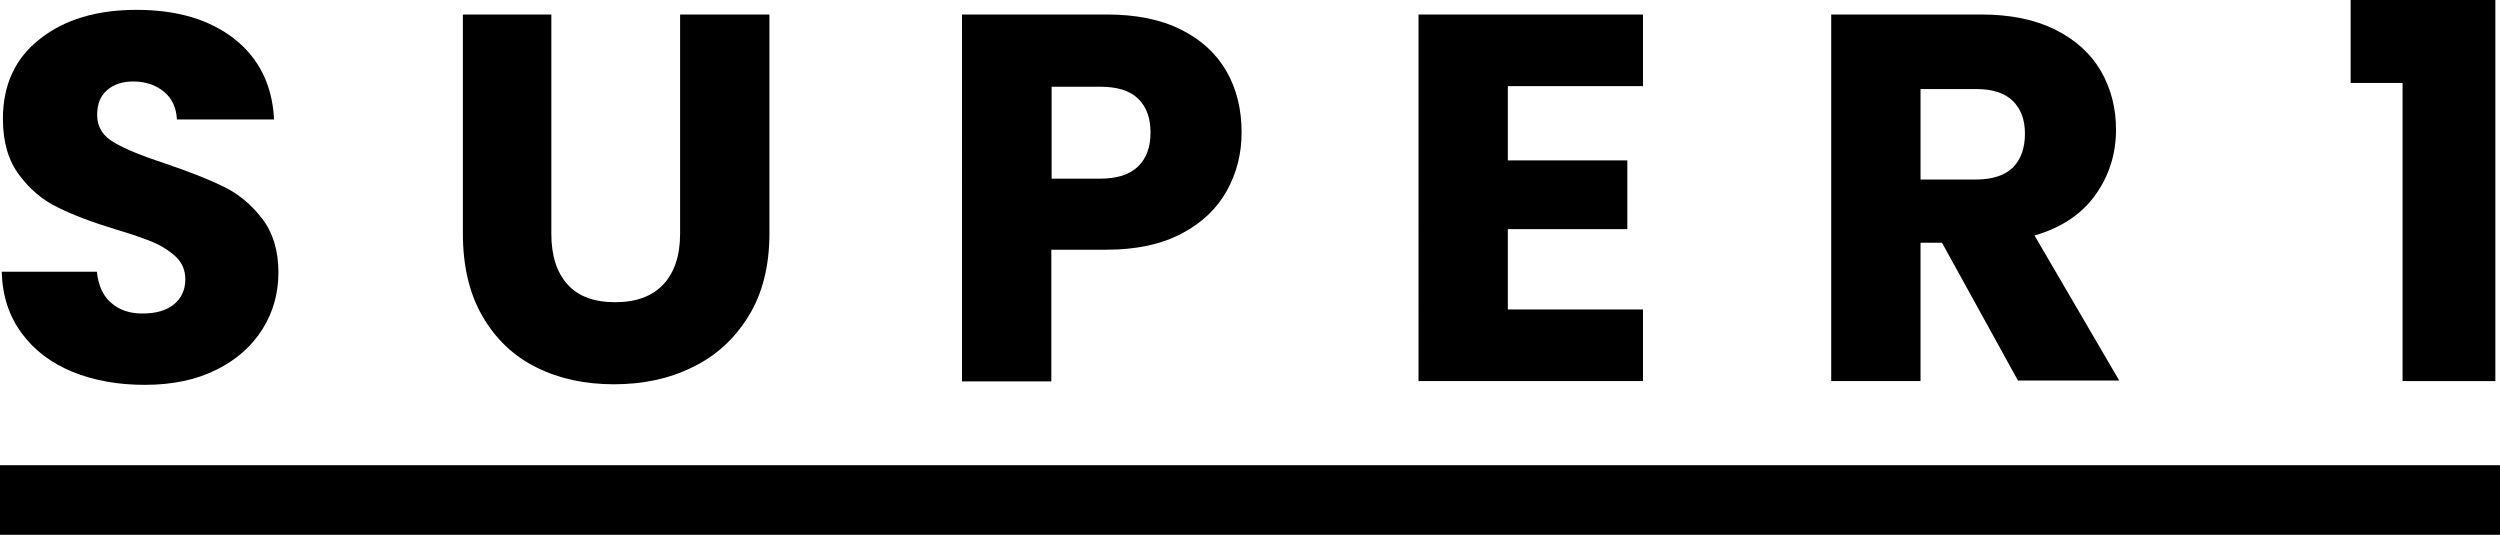 <?xml version="1.0" encoding="utf-8"?>
<!-- Generator: Adobe Illustrator 26.3.1, SVG Export Plug-In . SVG Version: 6.00 Build 0)  -->
<svg version="1.1" id="Layer_1" xmlns="http://www.w3.org/2000/svg" xmlns:xlink="http://www.w3.org/1999/xlink" x="0px" y="0px"
	 viewBox="0 0 862 184.4" style="enable-background:new 0 0 862 184.4;" xml:space="preserve">
<path d="M25,128.2c-7.3-3-13.2-7.4-17.5-13.3c-4.4-5.9-6.7-13-6.9-21.2h32.8c0.5,4.7,2.1,8.3,4.9,10.7c2.8,2.5,6.4,3.7,10.8,3.7
	c4.6,0,8.2-1,10.8-3.1c2.6-2.1,4-5,4-8.7c0-3.1-1.1-5.7-3.2-7.7c-2.1-2-4.7-3.7-7.7-5c-3.1-1.3-7.4-2.8-13.1-4.5
	c-8.2-2.5-14.8-5-20-7.6c-5.2-2.5-9.6-6.2-13.3-11.2c-3.7-4.9-5.6-11.3-5.6-19.3c0-11.8,4.3-21,12.8-27.6c8.5-6.7,19.6-10,33.3-10
	c13.9,0,25.1,3.3,33.7,10c8.5,6.7,13.1,15.9,13.7,27.8H61c-0.2-4.1-1.7-7.3-4.5-9.6c-2.8-2.3-6.3-3.5-10.6-3.5c-3.7,0-6.7,1-9,3
	c-2.3,2-3.4,4.8-3.4,8.5c0,4.1,1.9,7.3,5.8,9.5c3.8,2.3,9.8,4.7,18,7.4c8.2,2.8,14.8,5.4,19.9,7.9c5.1,2.5,9.5,6.2,13.2,11
	c3.7,4.8,5.6,11,5.6,18.5c0,7.2-1.8,13.7-5.5,19.6c-3.7,5.9-9,10.6-15.9,14c-7,3.5-15.2,5.2-24.7,5.2
	C40.6,132.7,32.4,131.2,25,128.2z"/>
<path d="M190.1,5v75.6c0,7.6,1.9,13.4,5.6,17.5c3.7,4.1,9.2,6.1,16.4,6.1c7.2,0,12.7-2,16.6-6.1c3.8-4.1,5.8-9.9,5.8-17.5V5h30.8
	v75.4c0,11.3-2.4,20.8-7.2,28.6c-4.8,7.8-11.2,13.7-19.3,17.6c-8.1,4-17.1,5.9-27.1,5.9c-10,0-18.9-1.9-26.7-5.8
	c-7.9-3.9-14.1-9.8-18.6-17.6c-4.6-7.9-6.8-17.4-6.8-28.7V5H190.1z"/>
<path d="M423,65.8c-3.4,6.1-8.5,11-15.5,14.7c-7,3.7-15.6,5.6-25.9,5.6h-19.1v45.4h-30.8V5h49.9c10.1,0,18.6,1.7,25.6,5.2
	c7,3.5,12.2,8.3,15.7,14.4c3.5,6.1,5.2,13.1,5.2,21.1C428.1,53,426.4,59.7,423,65.8z M392.4,57.4c2.9-2.8,4.3-6.7,4.3-11.7
	s-1.4-8.9-4.3-11.7c-2.9-2.8-7.3-4.1-13.1-4.1h-16.7v31.7h16.7C385.2,61.6,389.5,60.2,392.4,57.4z"/>
<path d="M519.9,29.7v25.6h41.2V79h-41.2v27.7h46.6v24.7h-77.4V5h77.4v24.7H519.9z"/>
<path d="M695.9,131.4l-26.3-47.7h-7.4v47.7h-30.8V5h51.7c10,0,18.4,1.7,25.5,5.2c7,3.5,12.3,8.3,15.8,14.3
	c3.5,6.1,5.2,12.8,5.2,20.2c0,8.4-2.4,15.9-7.1,22.5c-4.7,6.6-11.7,11.3-21,14l29.2,50H695.9z M662.2,61.9h19.1
	c5.6,0,9.9-1.4,12.7-4.1c2.8-2.8,4.2-6.7,4.2-11.7c0-4.8-1.4-8.6-4.2-11.3c-2.8-2.8-7.1-4.1-12.7-4.1h-19.1V61.9z"/>
<path d="M810.5,28.6V0h49.9v131.4h-32V28.6H810.5z"/>
<rect y="160.4" width="862" height="24"/>
<g>
</g>
<g>
</g>
<g>
</g>
<g>
</g>
<g>
</g>
<g>
</g>
<g>
</g>
<g>
</g>
<g>
</g>
<g>
</g>
<g>
</g>
<g>
</g>
<g>
</g>
<g>
</g>
<g>
</g>
</svg>
